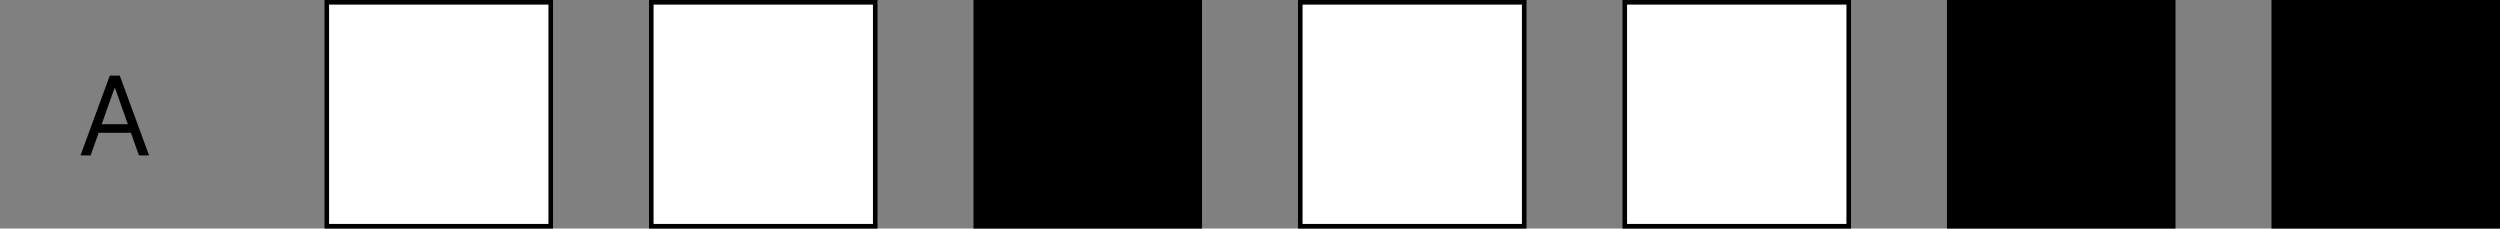 <svg width="547" height="50" viewBox="0 0 547 50" fill="none" xmlns="http://www.w3.org/2000/svg">
<rect x="0" y="0" width="547" height="50" fill="#808080" stroke="none"/>
<rect x="213.5" y="0.5" width="49" height="49" fill="black" stroke="black"/>
<rect x="426.5" y="0.5" width="49" height="49" fill="black" stroke="black"/>
<rect x="497.5" y="0.5" width="49" height="49" fill="black" stroke="black"/>
<rect x="284.5" y="0.5" width="49" height="49" fill="white" stroke="black"/>
<rect x="355.5" y="0.5" width="49" height="49" fill="white" stroke="black"/>
<rect x="71.5" y="0.5" width="49" height="49" fill="white" stroke="black"/>
<rect x="142.5" y="0.5" width="49" height="49" fill="white" stroke="black"/>
<path d="M19.829 34H17.614L24.023 16.546H26.204L32.614 34H30.398L25.182 19.307H25.046L19.829 34ZM20.648 27.182H29.579V29.057H20.648V27.182Z" fill="black"/>
</svg>
